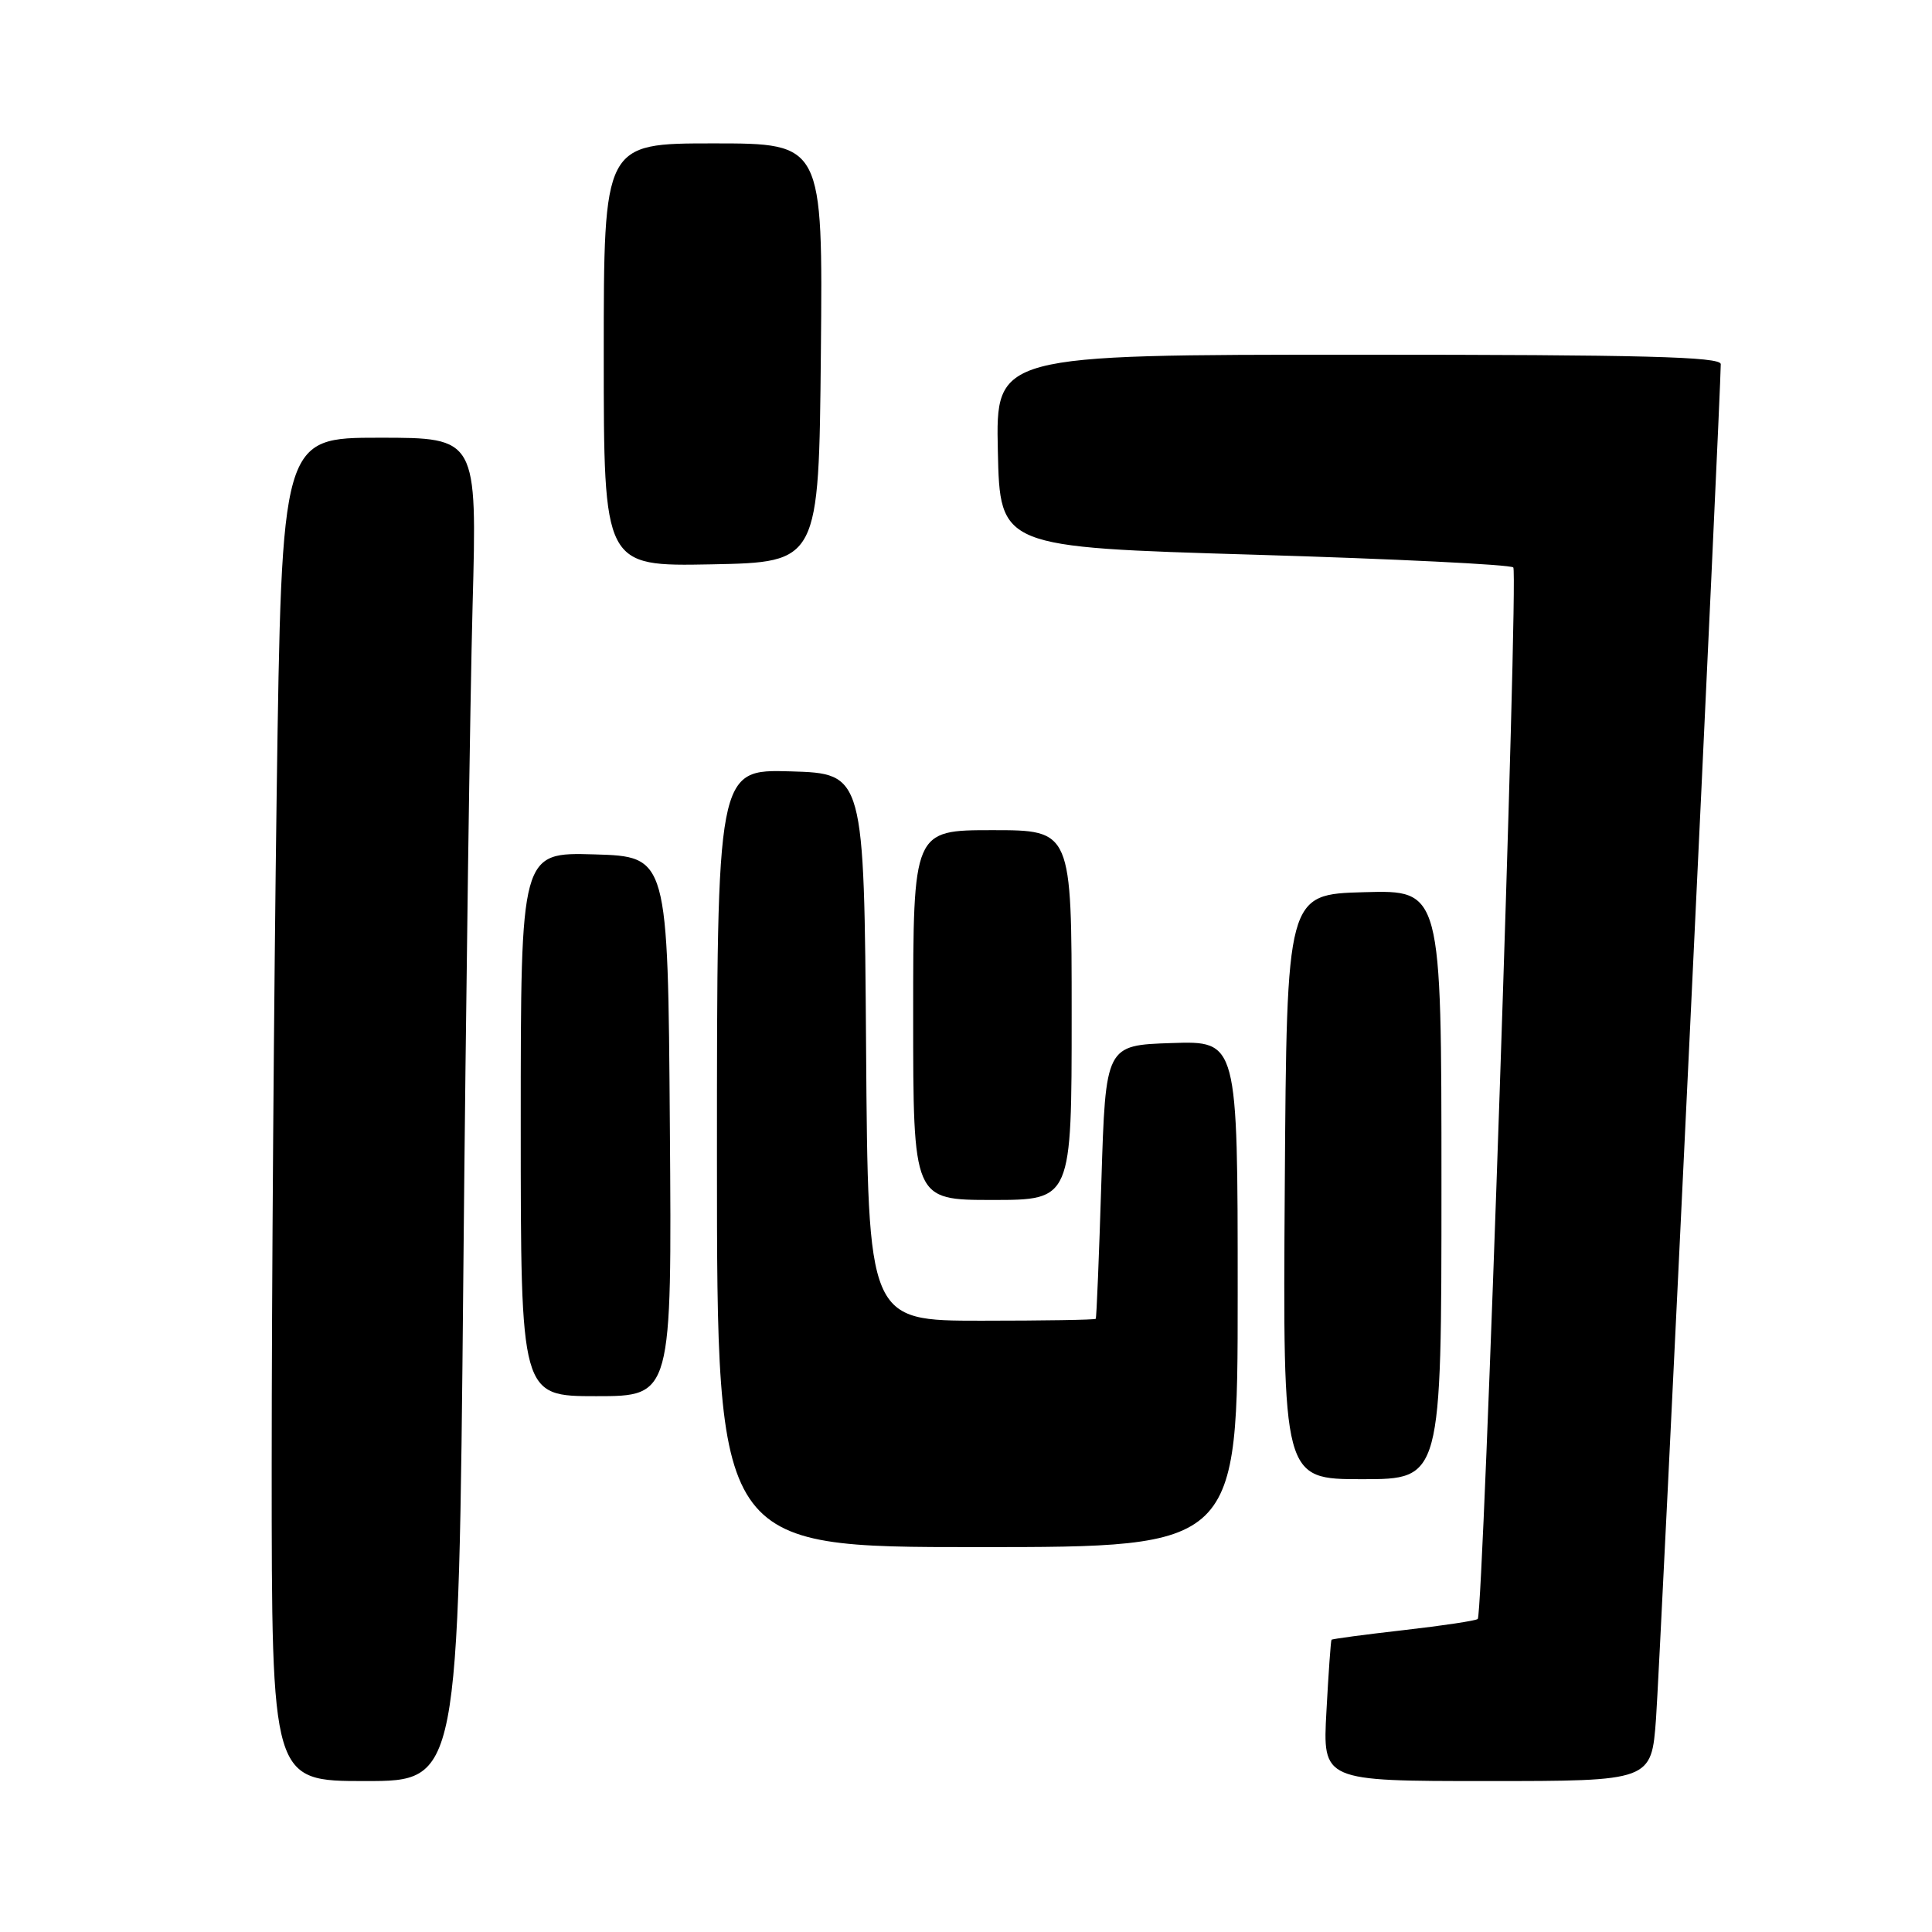 <?xml version="1.0" encoding="UTF-8" standalone="no"?>
<!DOCTYPE svg PUBLIC "-//W3C//DTD SVG 1.1//EN" "http://www.w3.org/Graphics/SVG/1.1/DTD/svg11.dtd" >
<svg xmlns="http://www.w3.org/2000/svg" xmlns:xlink="http://www.w3.org/1999/xlink" version="1.1" viewBox="0 0 256 256">
 <g >
 <path fill="currentColor"
d=" M 61.39 169.25 C 61.73 132.54 62.29 92.49 62.62 80.25 C 63.22 58.00 63.22 58.00 50.27 58.00 C 37.33 58.00 37.33 58.00 36.66 105.25 C 36.30 131.24 36.00 171.29 36.00 194.25 C 36.00 236.00 36.00 236.00 48.38 236.00 C 60.76 236.00 60.76 236.00 61.39 169.25 Z  M 219.43 227.75 C 219.95 220.66 228.03 51.70 228.01 48.25 C 228.00 47.27 217.72 47.00 179.97 47.00 C 131.94 47.00 131.94 47.00 132.22 59.75 C 132.50 72.50 132.50 72.50 166.17 73.50 C 184.69 74.05 200.15 74.81 200.52 75.19 C 201.22 75.89 196.56 213.77 195.81 214.52 C 195.58 214.75 191.17 215.41 186.00 216.00 C 180.83 216.59 176.52 217.16 176.43 217.28 C 176.34 217.40 176.03 221.66 175.76 226.75 C 175.25 236.00 175.25 236.00 197.04 236.00 C 218.82 236.00 218.82 236.00 219.43 227.75 Z  M 164.00 171.46 C 164.00 137.92 164.00 137.92 155.25 138.21 C 146.50 138.50 146.50 138.50 145.94 156.50 C 145.63 166.40 145.30 174.61 145.19 174.75 C 145.09 174.89 138.26 175.00 130.01 175.00 C 115.02 175.00 115.02 175.00 114.76 138.75 C 114.50 102.50 114.50 102.50 104.75 102.21 C 95.00 101.93 95.00 101.93 95.00 153.46 C 95.00 205.00 95.00 205.00 129.50 205.00 C 164.00 205.00 164.00 205.00 164.00 171.46 Z  M 191.00 156.97 C 191.00 117.93 191.00 117.93 180.75 118.22 C 170.50 118.50 170.50 118.50 170.24 157.25 C 169.98 196.00 169.98 196.00 180.49 196.00 C 191.00 196.00 191.00 196.00 191.00 156.97 Z  M 88.76 149.25 C 88.50 113.50 88.50 113.50 78.75 113.21 C 69.00 112.93 69.00 112.93 69.00 148.96 C 69.00 185.00 69.00 185.00 79.01 185.00 C 89.03 185.00 89.03 185.00 88.76 149.25 Z  M 142.00 134.50 C 142.00 110.00 142.00 110.00 131.50 110.00 C 121.00 110.00 121.00 110.00 121.00 134.50 C 121.00 159.00 121.00 159.00 131.50 159.00 C 142.00 159.00 142.00 159.00 142.00 134.50 Z  M 108.77 46.75 C 109.03 19.00 109.03 19.00 94.52 19.00 C 80.00 19.00 80.00 19.00 80.00 47.03 C 80.00 75.05 80.00 75.05 94.25 74.78 C 108.50 74.50 108.50 74.50 108.77 46.75 Z "/>
</g>
</svg>